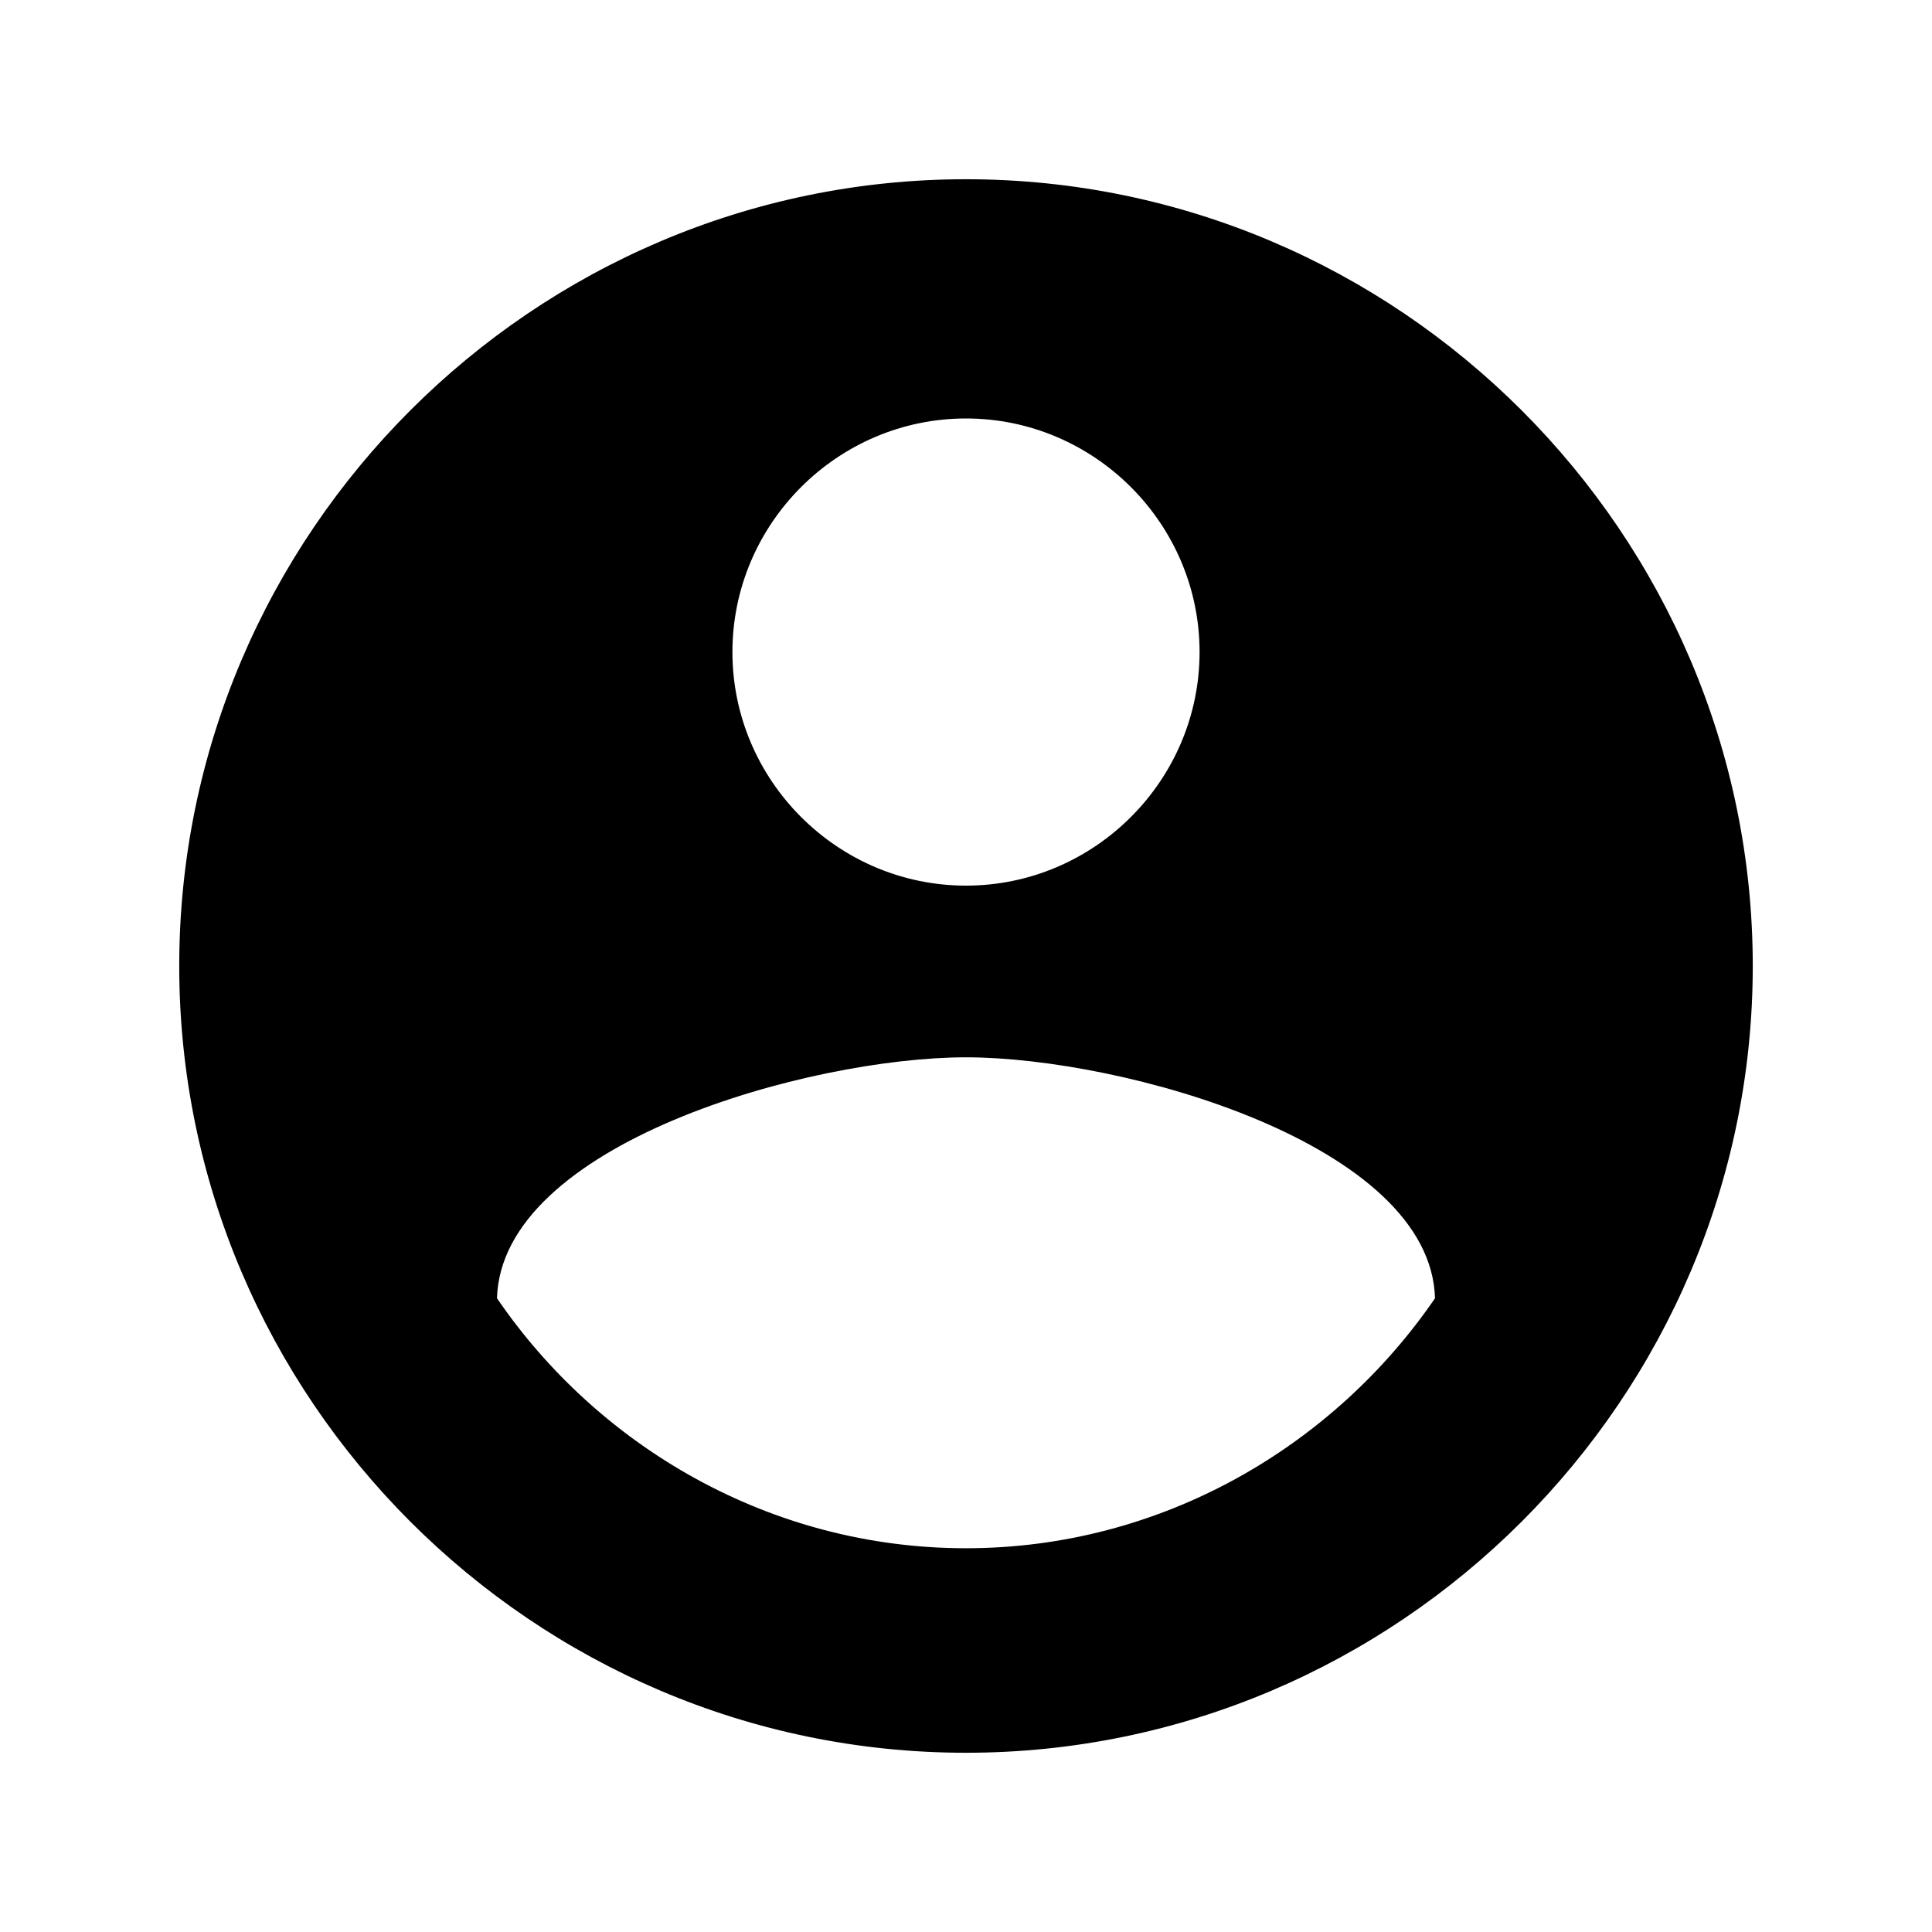 <svg
      stroke="currentColor"
      fill="currentColor"
      strokeWidth="0"
      viewBox="0 0 512 512"
      height="1em"
      width="1em"
    >
      <path d="M256 48C141.6 48 48 141.6 48 256s93.6 208 208 208 208-93.6 208-208S370.4 48 256 48zm0 62.4c34.3 0 62.4 28.1 62.4 62.4s-28.1 62.4-62.4 62.4-62.4-28.1-62.4-62.4 28.1-62.4 62.4-62.4zm0 300.4c-52 0-97.8-27-124.8-66.6 1-41.6 83.2-64.5 124.8-64.5s123.8 22.9 124.8 64.5c-27 39.5-72.8 66.6-124.8 66.6z"></path>
    </svg>
